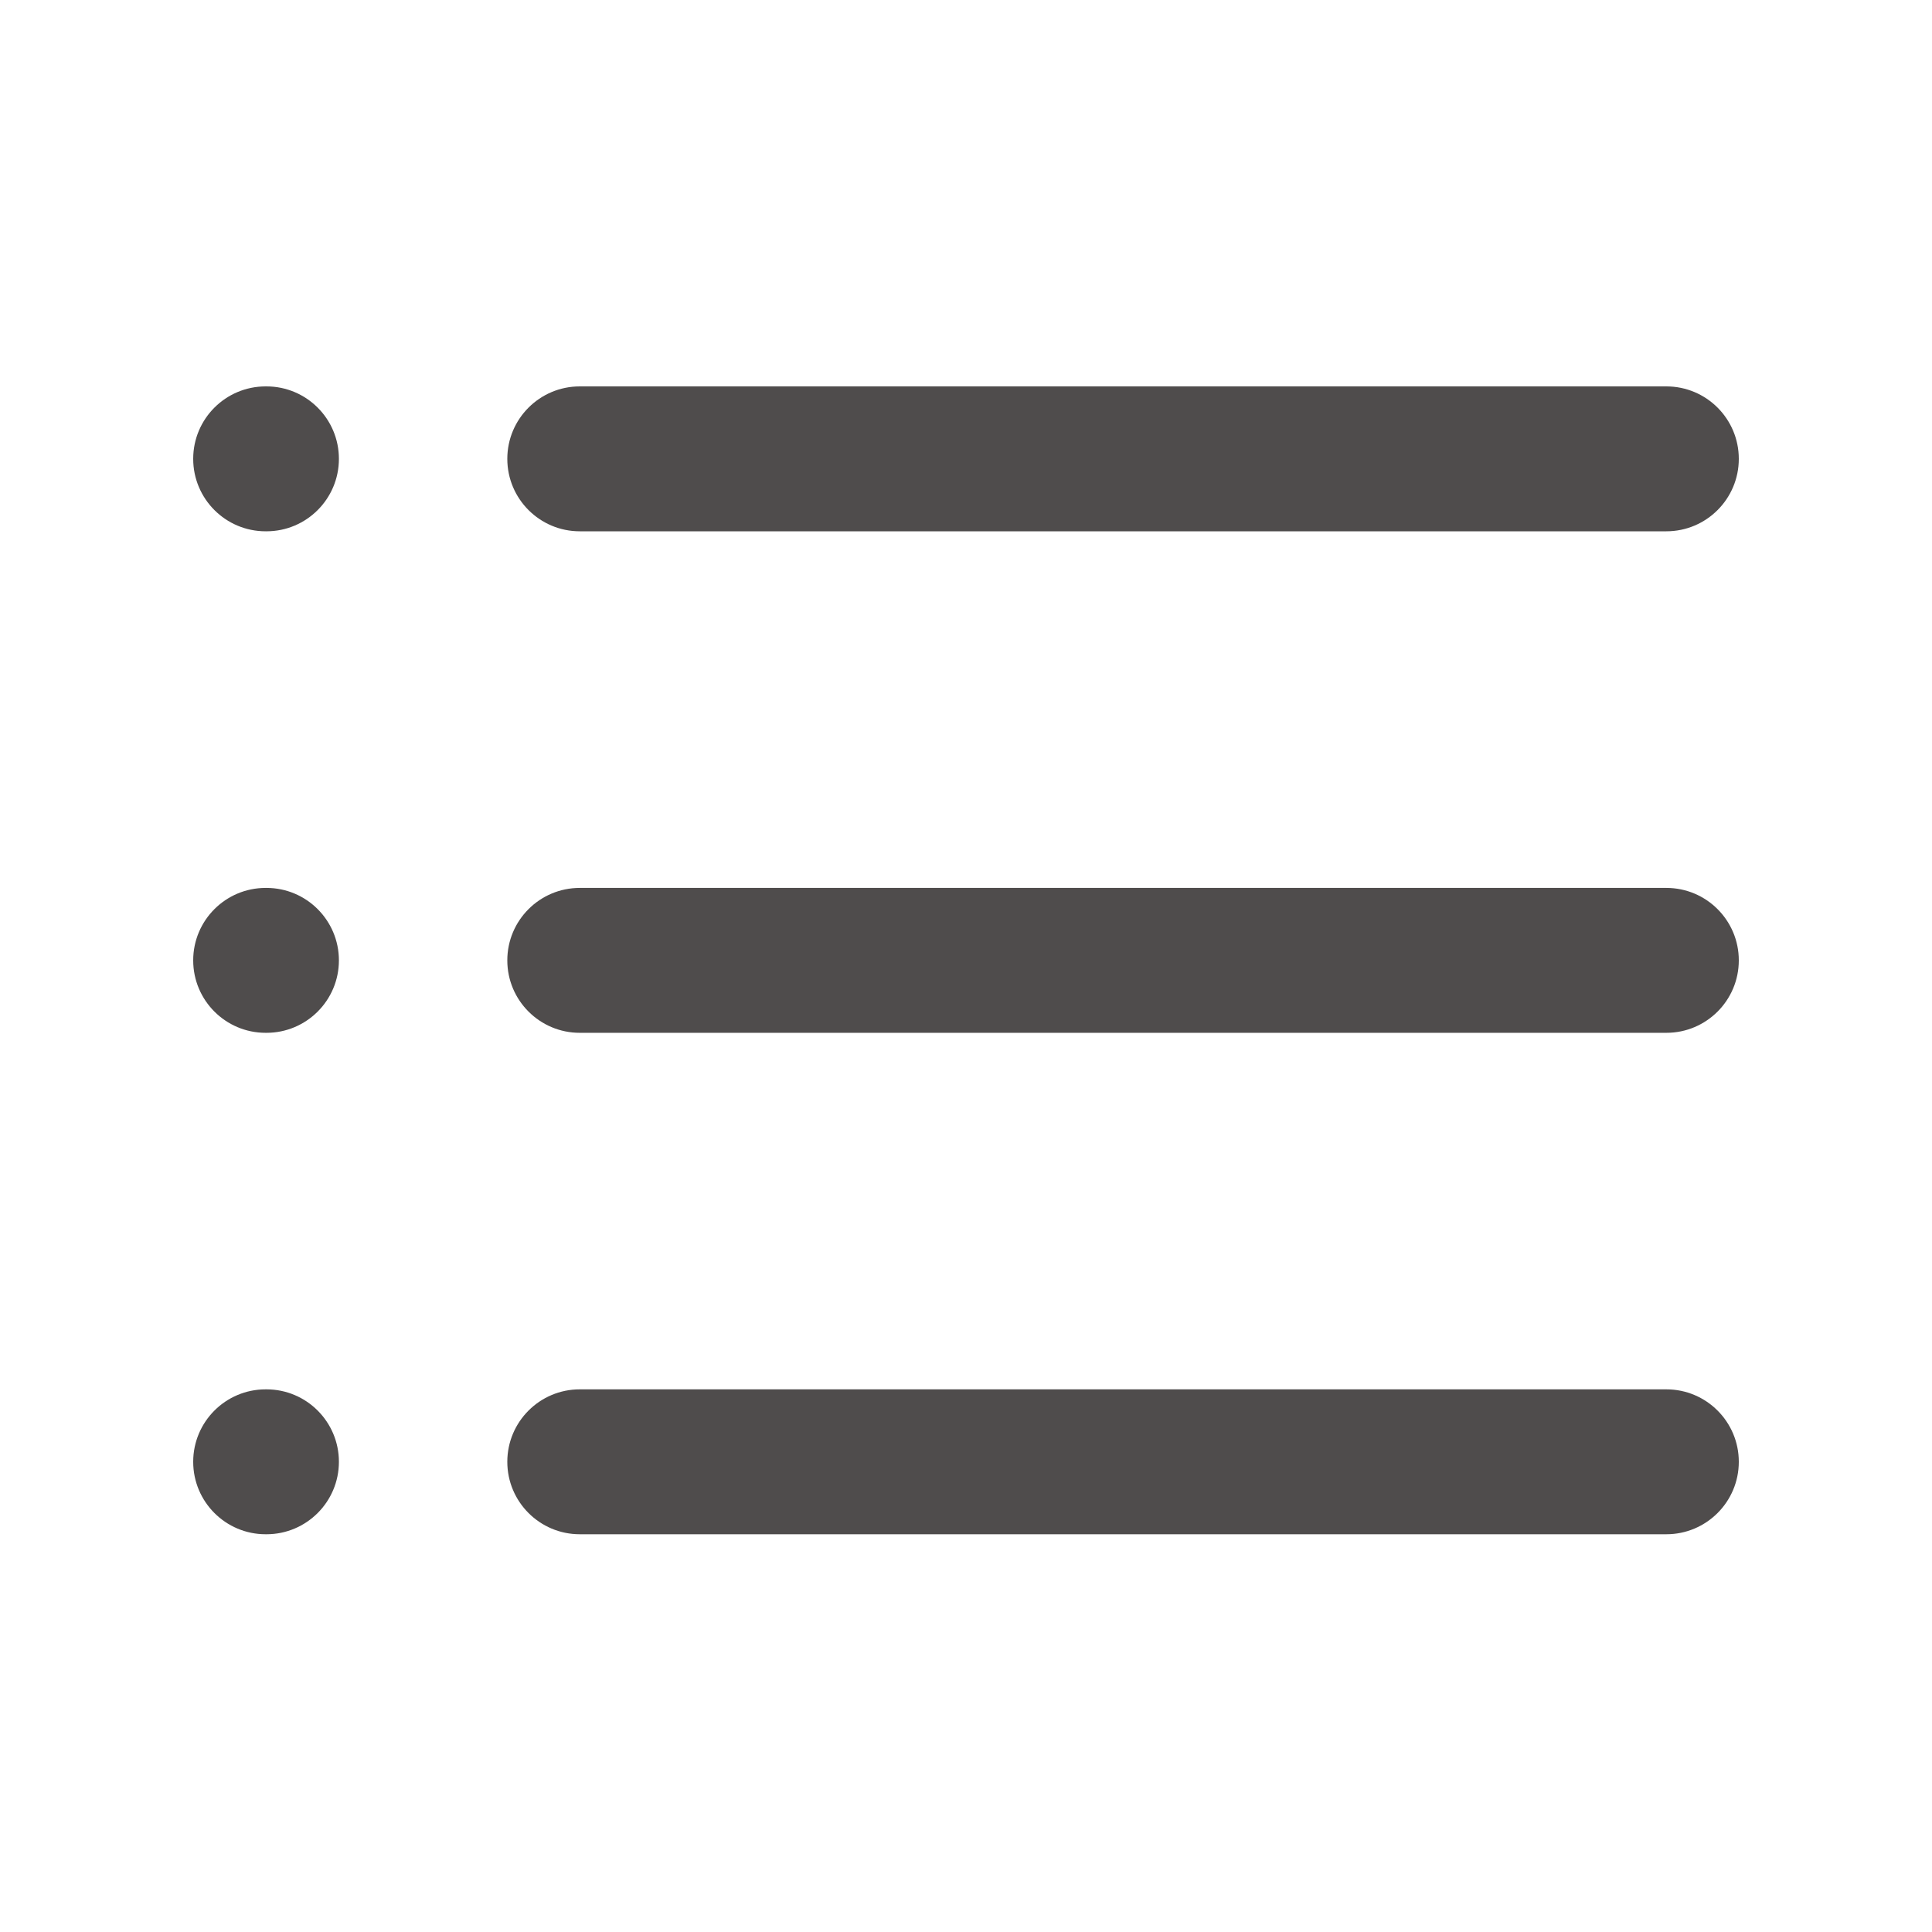<svg width="24" height="24" viewBox="0 0 24 24" fill="none" xmlns="http://www.w3.org/2000/svg">
<path fill-rule="evenodd" clip-rule="evenodd" d="M6.302 5.7C6.302 5.203 6.705 4.8 7.202 4.8H20.7C21.197 4.8 21.6 5.203 21.6 5.7C21.6 6.197 21.197 6.6 20.7 6.6H7.202C6.705 6.6 6.302 6.197 6.302 5.7Z" fill="#4F4C4C"/>
<path fill-rule="evenodd" clip-rule="evenodd" d="M6.302 11.93C6.302 11.433 6.705 11.03 7.202 11.03H20.7C21.197 11.03 21.6 11.433 21.6 11.93C21.6 12.427 21.197 12.83 20.7 12.83H7.202C6.705 12.83 6.302 12.427 6.302 11.93Z" fill="#4F4C4C"/>
<path fill-rule="evenodd" clip-rule="evenodd" d="M6.302 18.159C6.302 17.662 6.705 17.259 7.202 17.259H20.7C21.197 17.259 21.6 17.662 21.6 18.159C21.6 18.656 21.197 19.059 20.7 19.059H7.202C6.705 19.059 6.302 18.656 6.302 18.159Z" fill="#4F4C4C"/>
<path fill-rule="evenodd" clip-rule="evenodd" d="M2.4 5.7C2.4 5.203 2.803 4.8 3.3 4.8H3.31C3.807 4.8 4.21 5.203 4.21 5.7C4.21 6.197 3.807 6.6 3.31 6.6H3.3C2.803 6.6 2.4 6.197 2.4 5.7Z" fill="#4F4C4C"/>
<path fill-rule="evenodd" clip-rule="evenodd" d="M2.4 11.93C2.4 11.433 2.803 11.03 3.3 11.03H3.31C3.807 11.03 4.21 11.433 4.21 11.93C4.21 12.427 3.807 12.83 3.31 12.83H3.3C2.803 12.83 2.4 12.427 2.4 11.93Z" fill="#4F4C4C"/>
<path fill-rule="evenodd" clip-rule="evenodd" d="M2.4 18.159C2.4 17.662 2.803 17.259 3.3 17.259H3.31C3.807 17.259 4.21 17.662 4.21 18.159C4.21 18.656 3.807 19.059 3.31 19.059H3.3C2.803 19.059 2.4 18.656 2.4 18.159Z" fill="#4F4C4C"/>
</svg>
